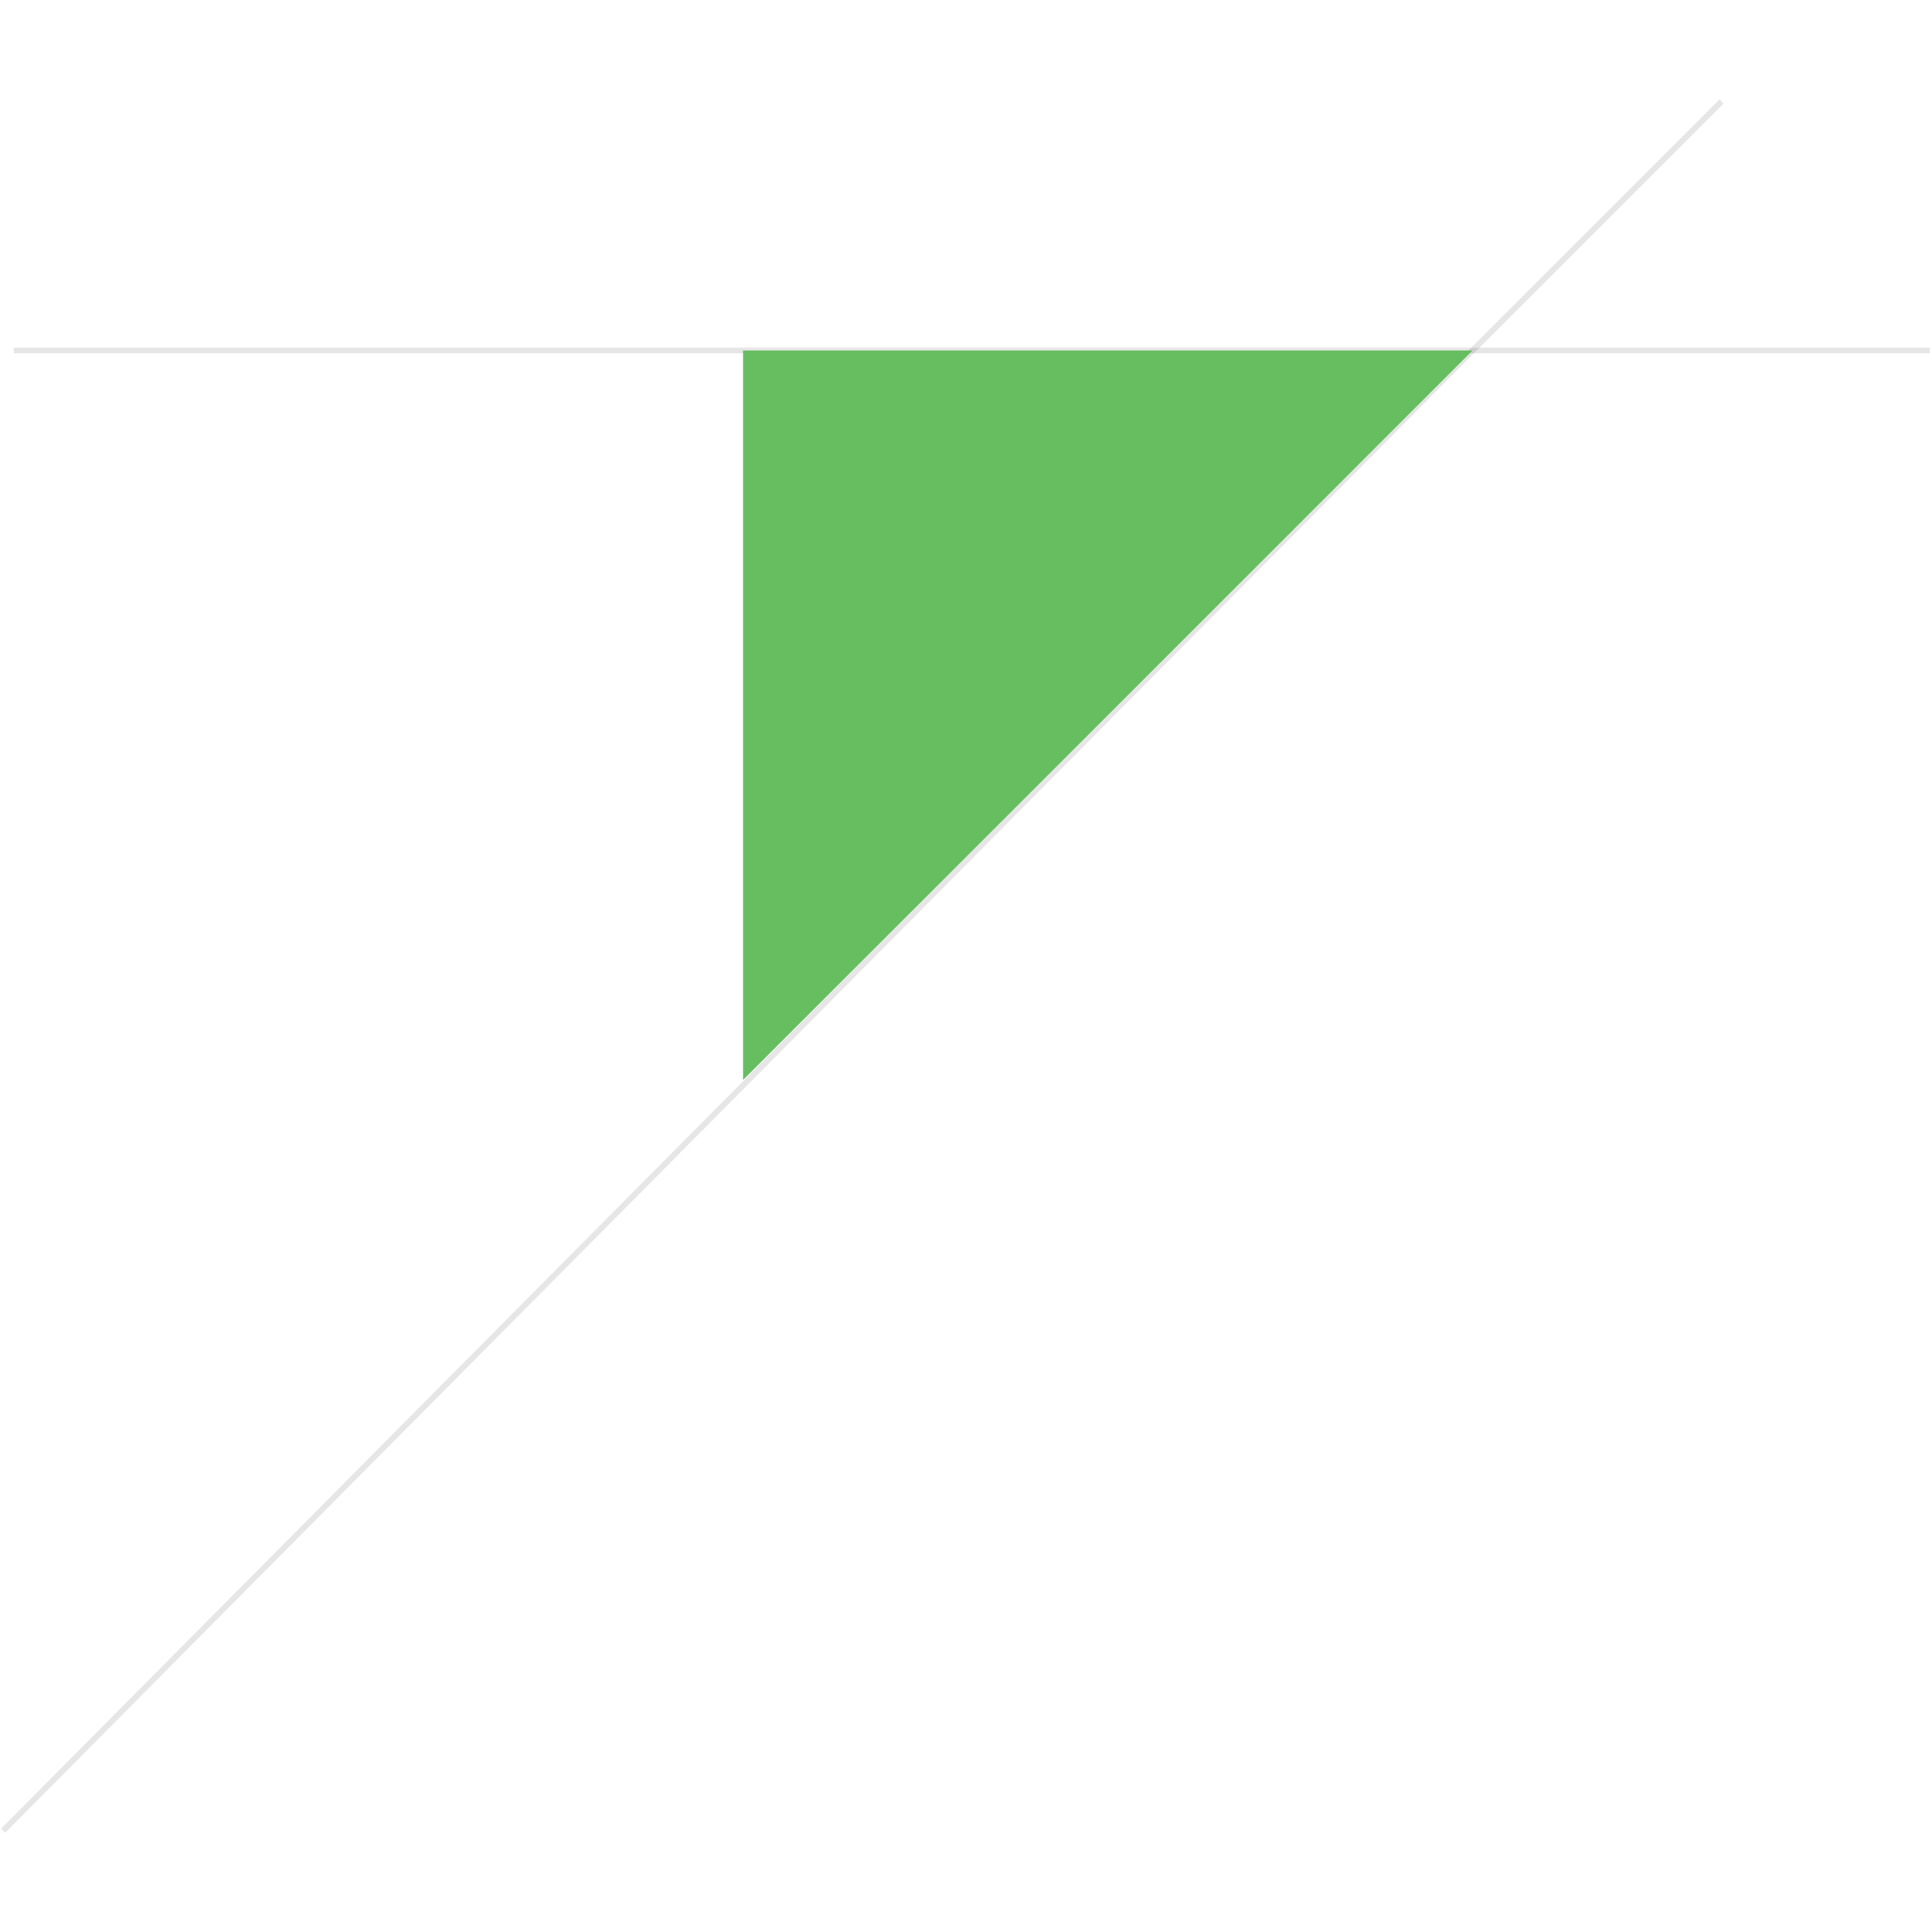 <?xml version="1.0" encoding="utf-8"?>
<!-- Generator: Adobe Illustrator 19.0.0, SVG Export Plug-In . SVG Version: 6.00 Build 0)  -->
<svg version="1.1" id="Layer_1" xmlns="http://www.w3.org/2000/svg" xmlns:xlink="http://www.w3.org/1999/xlink" x="0px" y="0px"
	 viewBox="0 0 1000 1000" style="enable-background:new 0 0 1000 1000;" xml:space="preserve">
<style type="text/css">
	.st0{opacity:0.1;fill:none;stroke:#000000;stroke-width:3;stroke-miterlimit:10;}
	.st1{fill:#67BE61;}
</style>
<polyline id="XMLID_901_" class="st0" points="1.6,947.6 762.2,181.4 891.1,52.5 "/>
<line id="XMLID_903_" class="st0" x1="7.1" y1="181.4" x2="998.8" y2="181.4"/>
<polygon id="XMLID_902_" class="st1" points="384.6,181.4 762.2,181.4 384.6,559 "/>
</svg>
